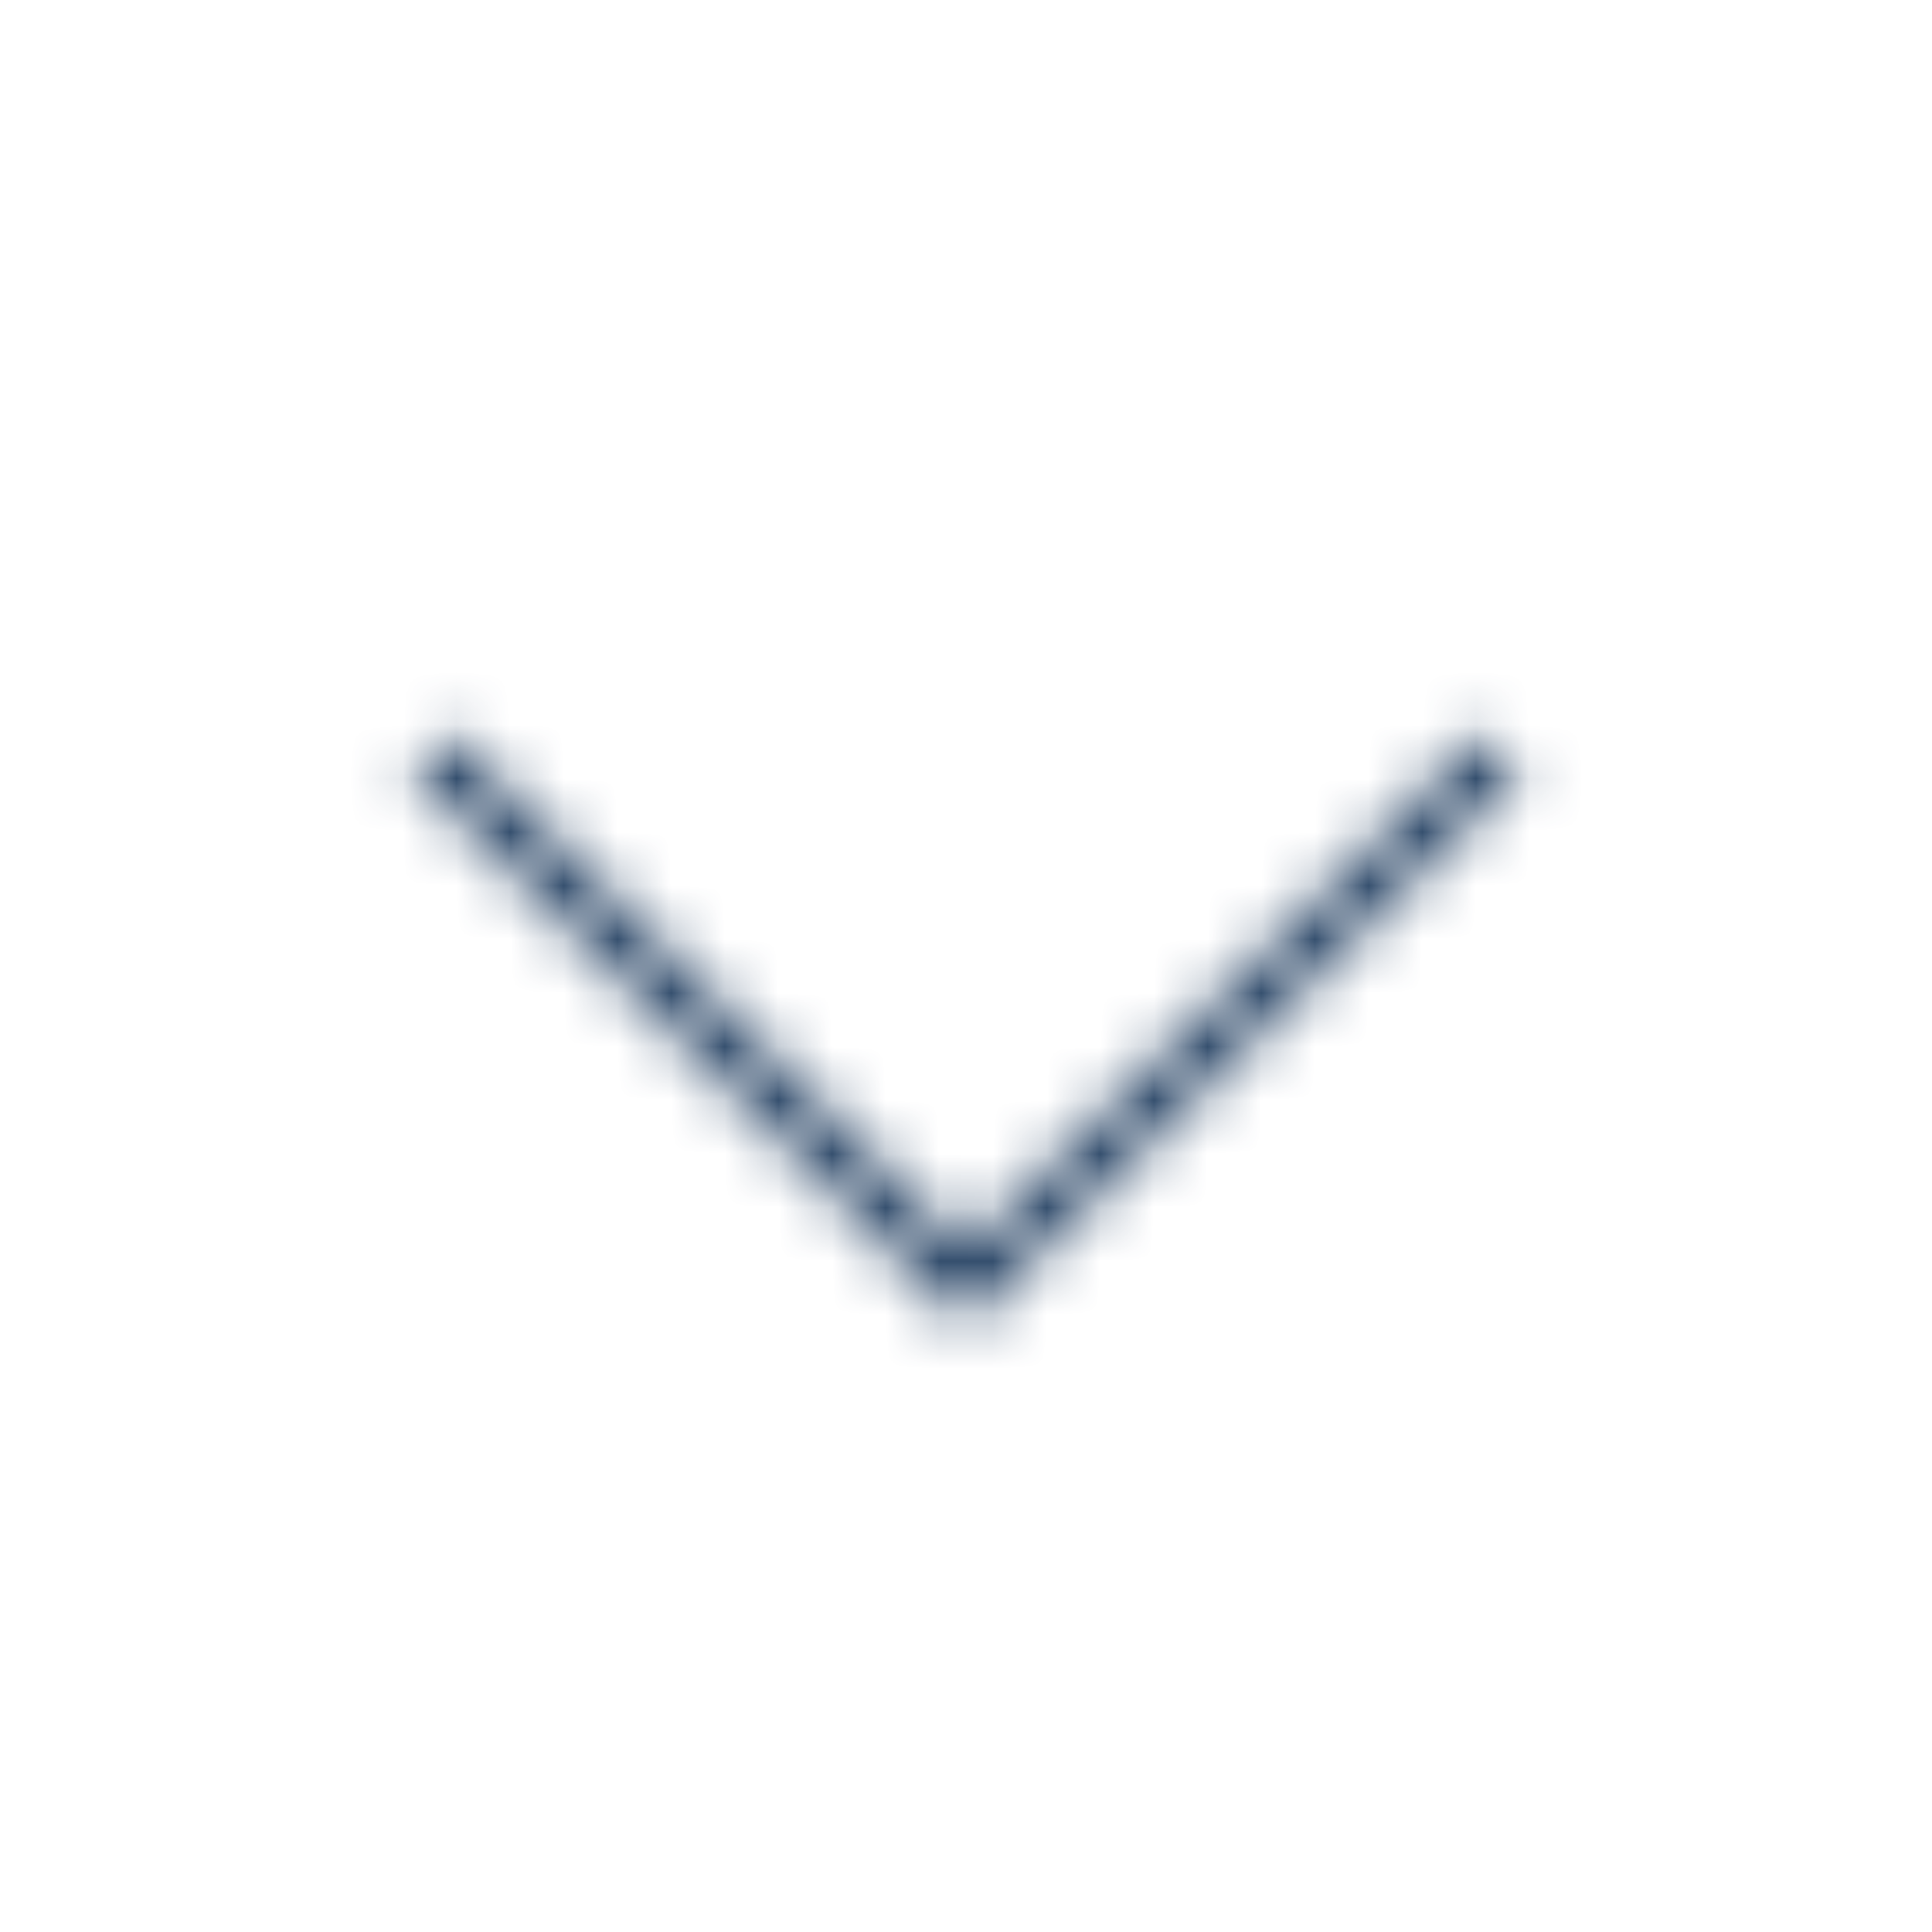 <svg width="36" height="36" viewBox="0 0 36 36" fill="none" xmlns="http://www.w3.org/2000/svg">
<mask id="mask0_256_21" style="mask-type:alpha" maskUnits="userSpaceOnUse" x="0" y="0" width="36" height="36">
<path d="M28 14L18 24L8 14" stroke="white"/>
</mask>
<g mask="url(#mask0_256_21)">
<rect x="-16" y="-34" width="84" height="140" fill="#223F61"/>
</g>
</svg>
